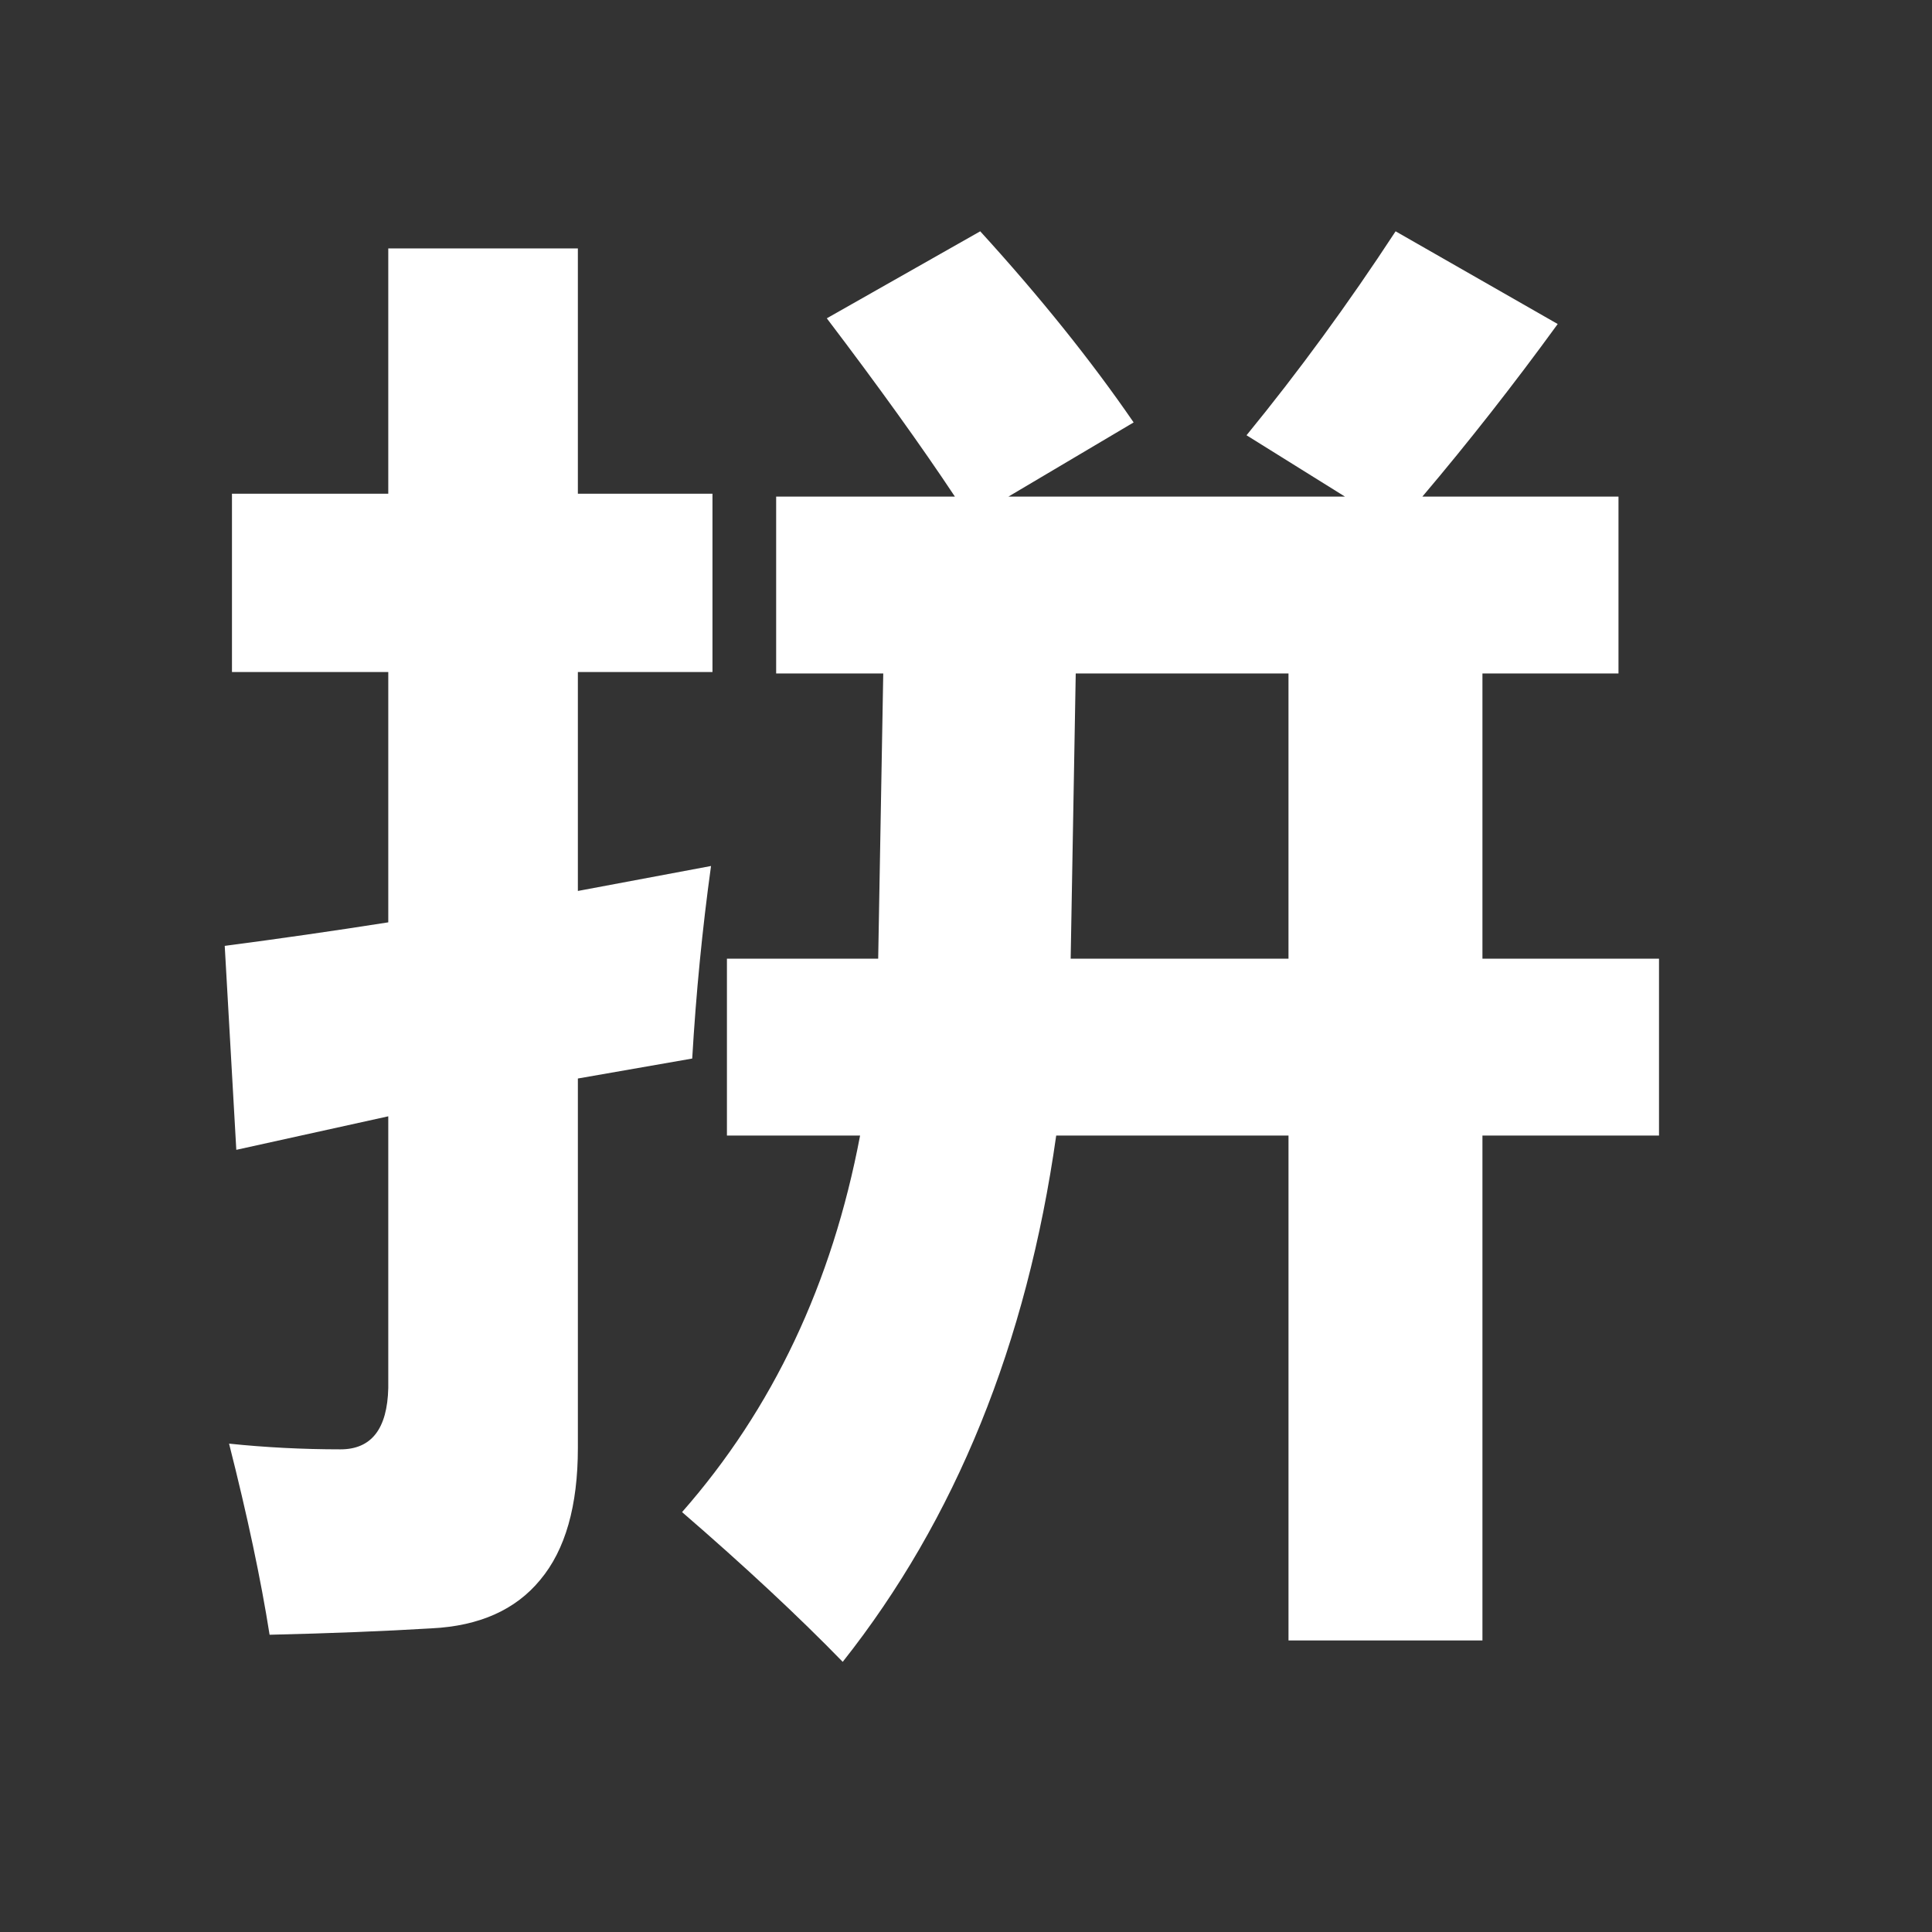 <?xml version="1.0" encoding="UTF-8" standalone="no"?>
<svg
   xmlns:dc="http://purl.org/dc/elements/1.1/"
   xmlns:cc="http://creativecommons.org/ns#"
   xmlns:rdf="http://www.w3.org/1999/02/22-rdf-syntax-ns#"
   xmlns:svg="http://www.w3.org/2000/svg"
   xmlns="http://www.w3.org/2000/svg"
   xmlns:sodipodi="http://sodipodi.sourceforge.net/DTD/sodipodi-0.dtd"
   xmlns:inkscape="http://www.inkscape.org/namespaces/inkscape"
   sodipodi:docname="ibus-pinyin.svg"
   inkscape:version="0.91 r13725"
   id="svg2"
   version="1.1"
   width="512"
   viewBox="0 0 512 512"
   height="512">
  <rect x="0" y="0" width="512" height="512" fill="#333333" stroke="none"/>
  <defs
     id="defs17" />
  <sodipodi:namedview
     inkscape:current-layer="svg2"
     inkscape:window-maximized="1"
     inkscape:window-y="0"
     inkscape:window-x="0"
     inkscape:cy="36.295015"
     inkscape:cx="170.8509"
     inkscape:zoom="0.81267267"
     showgrid="false"
     id="namedview15"
     inkscape:window-height="1022"
     inkscape:window-width="1920"
     inkscape:pageshadow="2"
     inkscape:pageopacity="0"
     guidetolerance="10"
     gridtolerance="10"
     objecttolerance="10"
     borderopacity="1"
     bordercolor="#666666"
     pagecolor="#ffffff" />
  <path
     inkscape:connector-curvature="0"
     style="font-style:normal;font-variant:normal;font-weight:bold;font-stretch:normal;font-size:40.237px;line-height:125%;font-family:'微软雅黑';-inkscape-font-specification:'微软雅黑 Bold';text-align:start;writing-mode:lr-tb;text-anchor:start;fill:#ffffff;fill-opacity:1;stroke:none;stroke-width:0.542;stroke-linecap:butt;stroke-linejoin:miter;stroke-miterlimit:4;stroke-opacity:1"
     d="m 192.647,254.065 40.082,0 1.342,-75.594 -28.383,0 0,-46.869 47.369,0 c -8.95,-13.481 -20.265,-29.23 -33.945,-47.247 l 40.657,-23.056 c 15.853,17.387 29.406,34.27 40.657,50.648 l -33.178,19.655 89.177,0 -26.082,-16.253 c 13.808,-16.882 26.977,-34.899 39.506,-54.05 l 42.958,24.568 c -11.635,16.001 -23.589,31.246 -35.862,45.735 l 51.972,0 0,46.869 -36.054,0 0,75.594 46.794,0 0,46.869 -46.794,0 0,133.802 -51.397,0 0,-133.802 -61.561,0 c -7.799,55.184 -26.657,101.675 -56.575,139.472 -11.763,-12.095 -25.954,-25.324 -42.575,-39.687 24.036,-27.34 39.762,-60.602 47.177,-99.785 l -35.287,0 0,-46.869 m 92.437,-75.594 -1.342,75.594 57.725,0 0,-75.594 -56.383,0 M 61.471,130.846 l 41.424,0 0,-65.011 50.246,0 0,65.011 35.671,0 0,47.247 -35.671,0 0,58.019 35.287,-6.614 c -2.301,16.631 -3.964,33.64 -4.986,51.026 l -30.301,5.292 0,97.895 c -1e-4,15.371 -3.324,27.025 -9.973,34.963 -6.521,7.937 -16.109,12.221 -28.767,12.851 -12.529,0.756 -26.849,1.323 -42.958,1.701 -2.301,-14.615 -5.881,-31.498 -10.739,-50.648 9.717,1.008 19.561,1.512 29.534,1.512 8.183,0 12.402,-5.418 12.657,-16.253 l 0,-72.004 -40.273,8.882 -3.068,-54.05 c 14.447,-1.89 28.895,-3.969 43.342,-6.237 l 0,-66.334 -41.424,0 0,-47.247"
     id="text2398" />
</svg>
